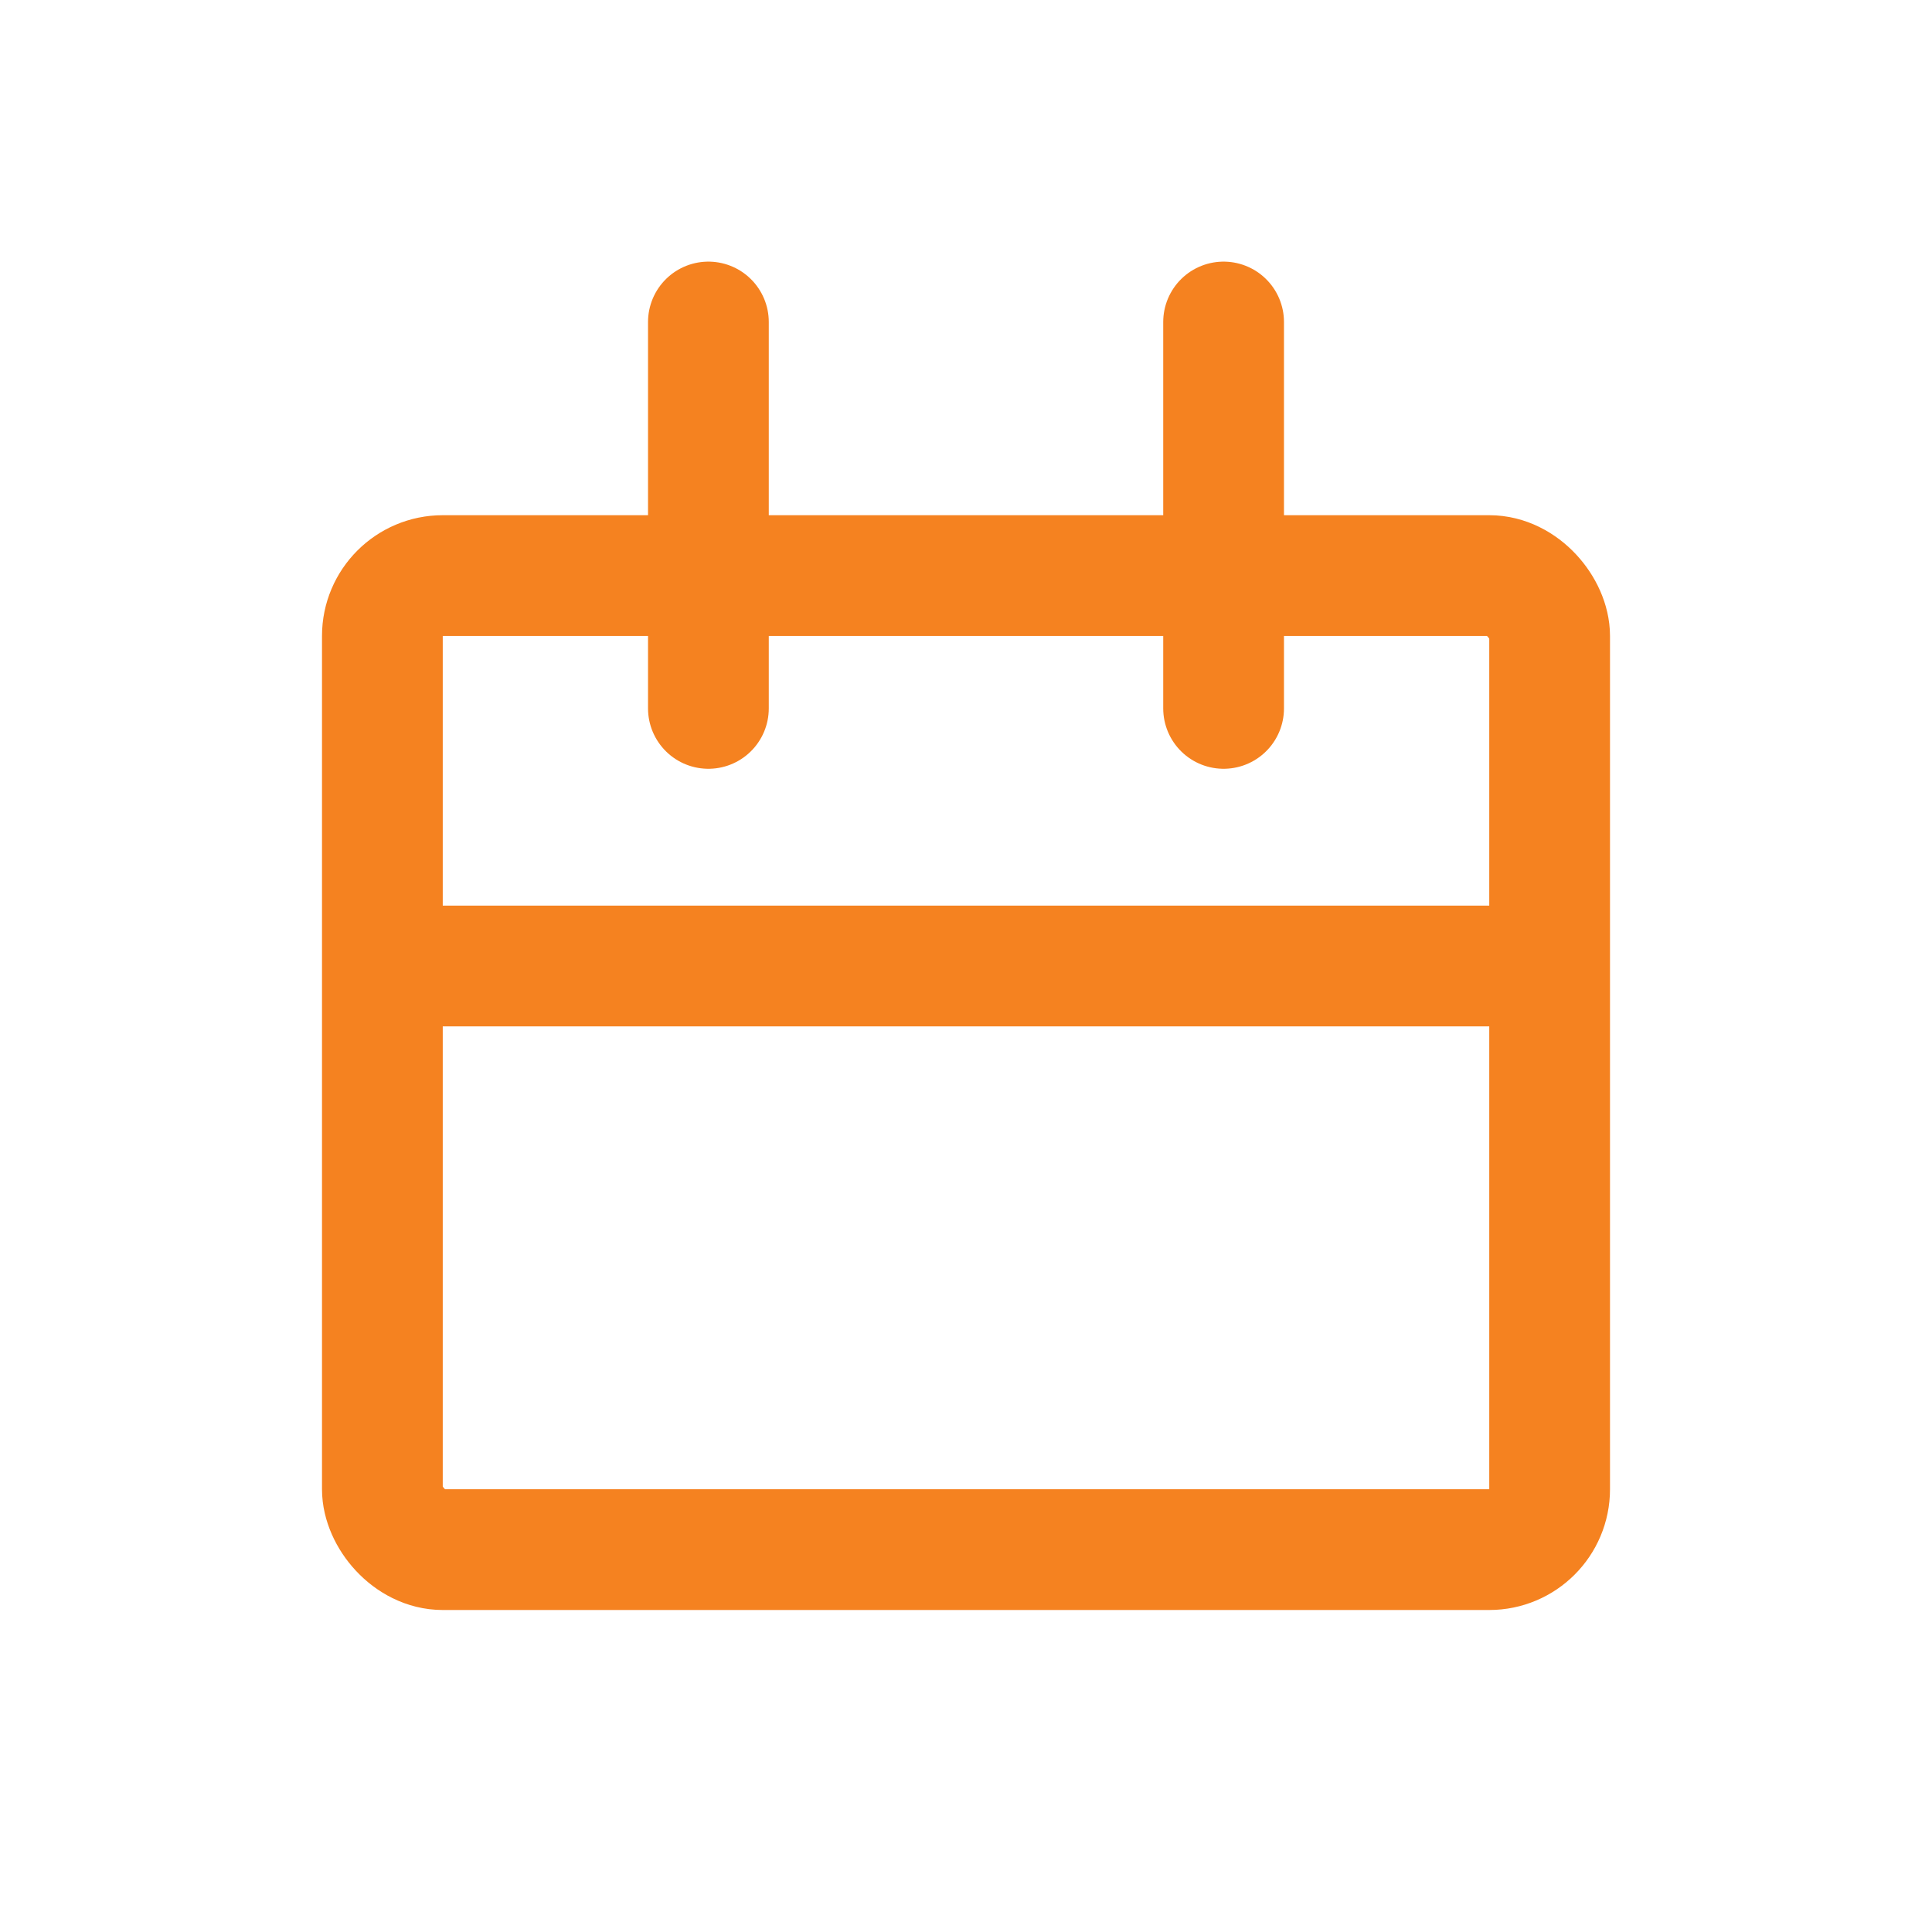 <svg width="24" height="24" viewBox="0 0 24 24" fill="none" xmlns="http://www.w3.org/2000/svg"><rect x="4.75" y="7.15" width="14.5" height="12.1" rx=".75" stroke="#F58220" stroke-width="1.5"/><path d="M8.8 4v4.8M15.2 4v4.8M4.8 12h14.4" stroke="#F58220" stroke-width="1.5" stroke-linecap="round"/></svg>